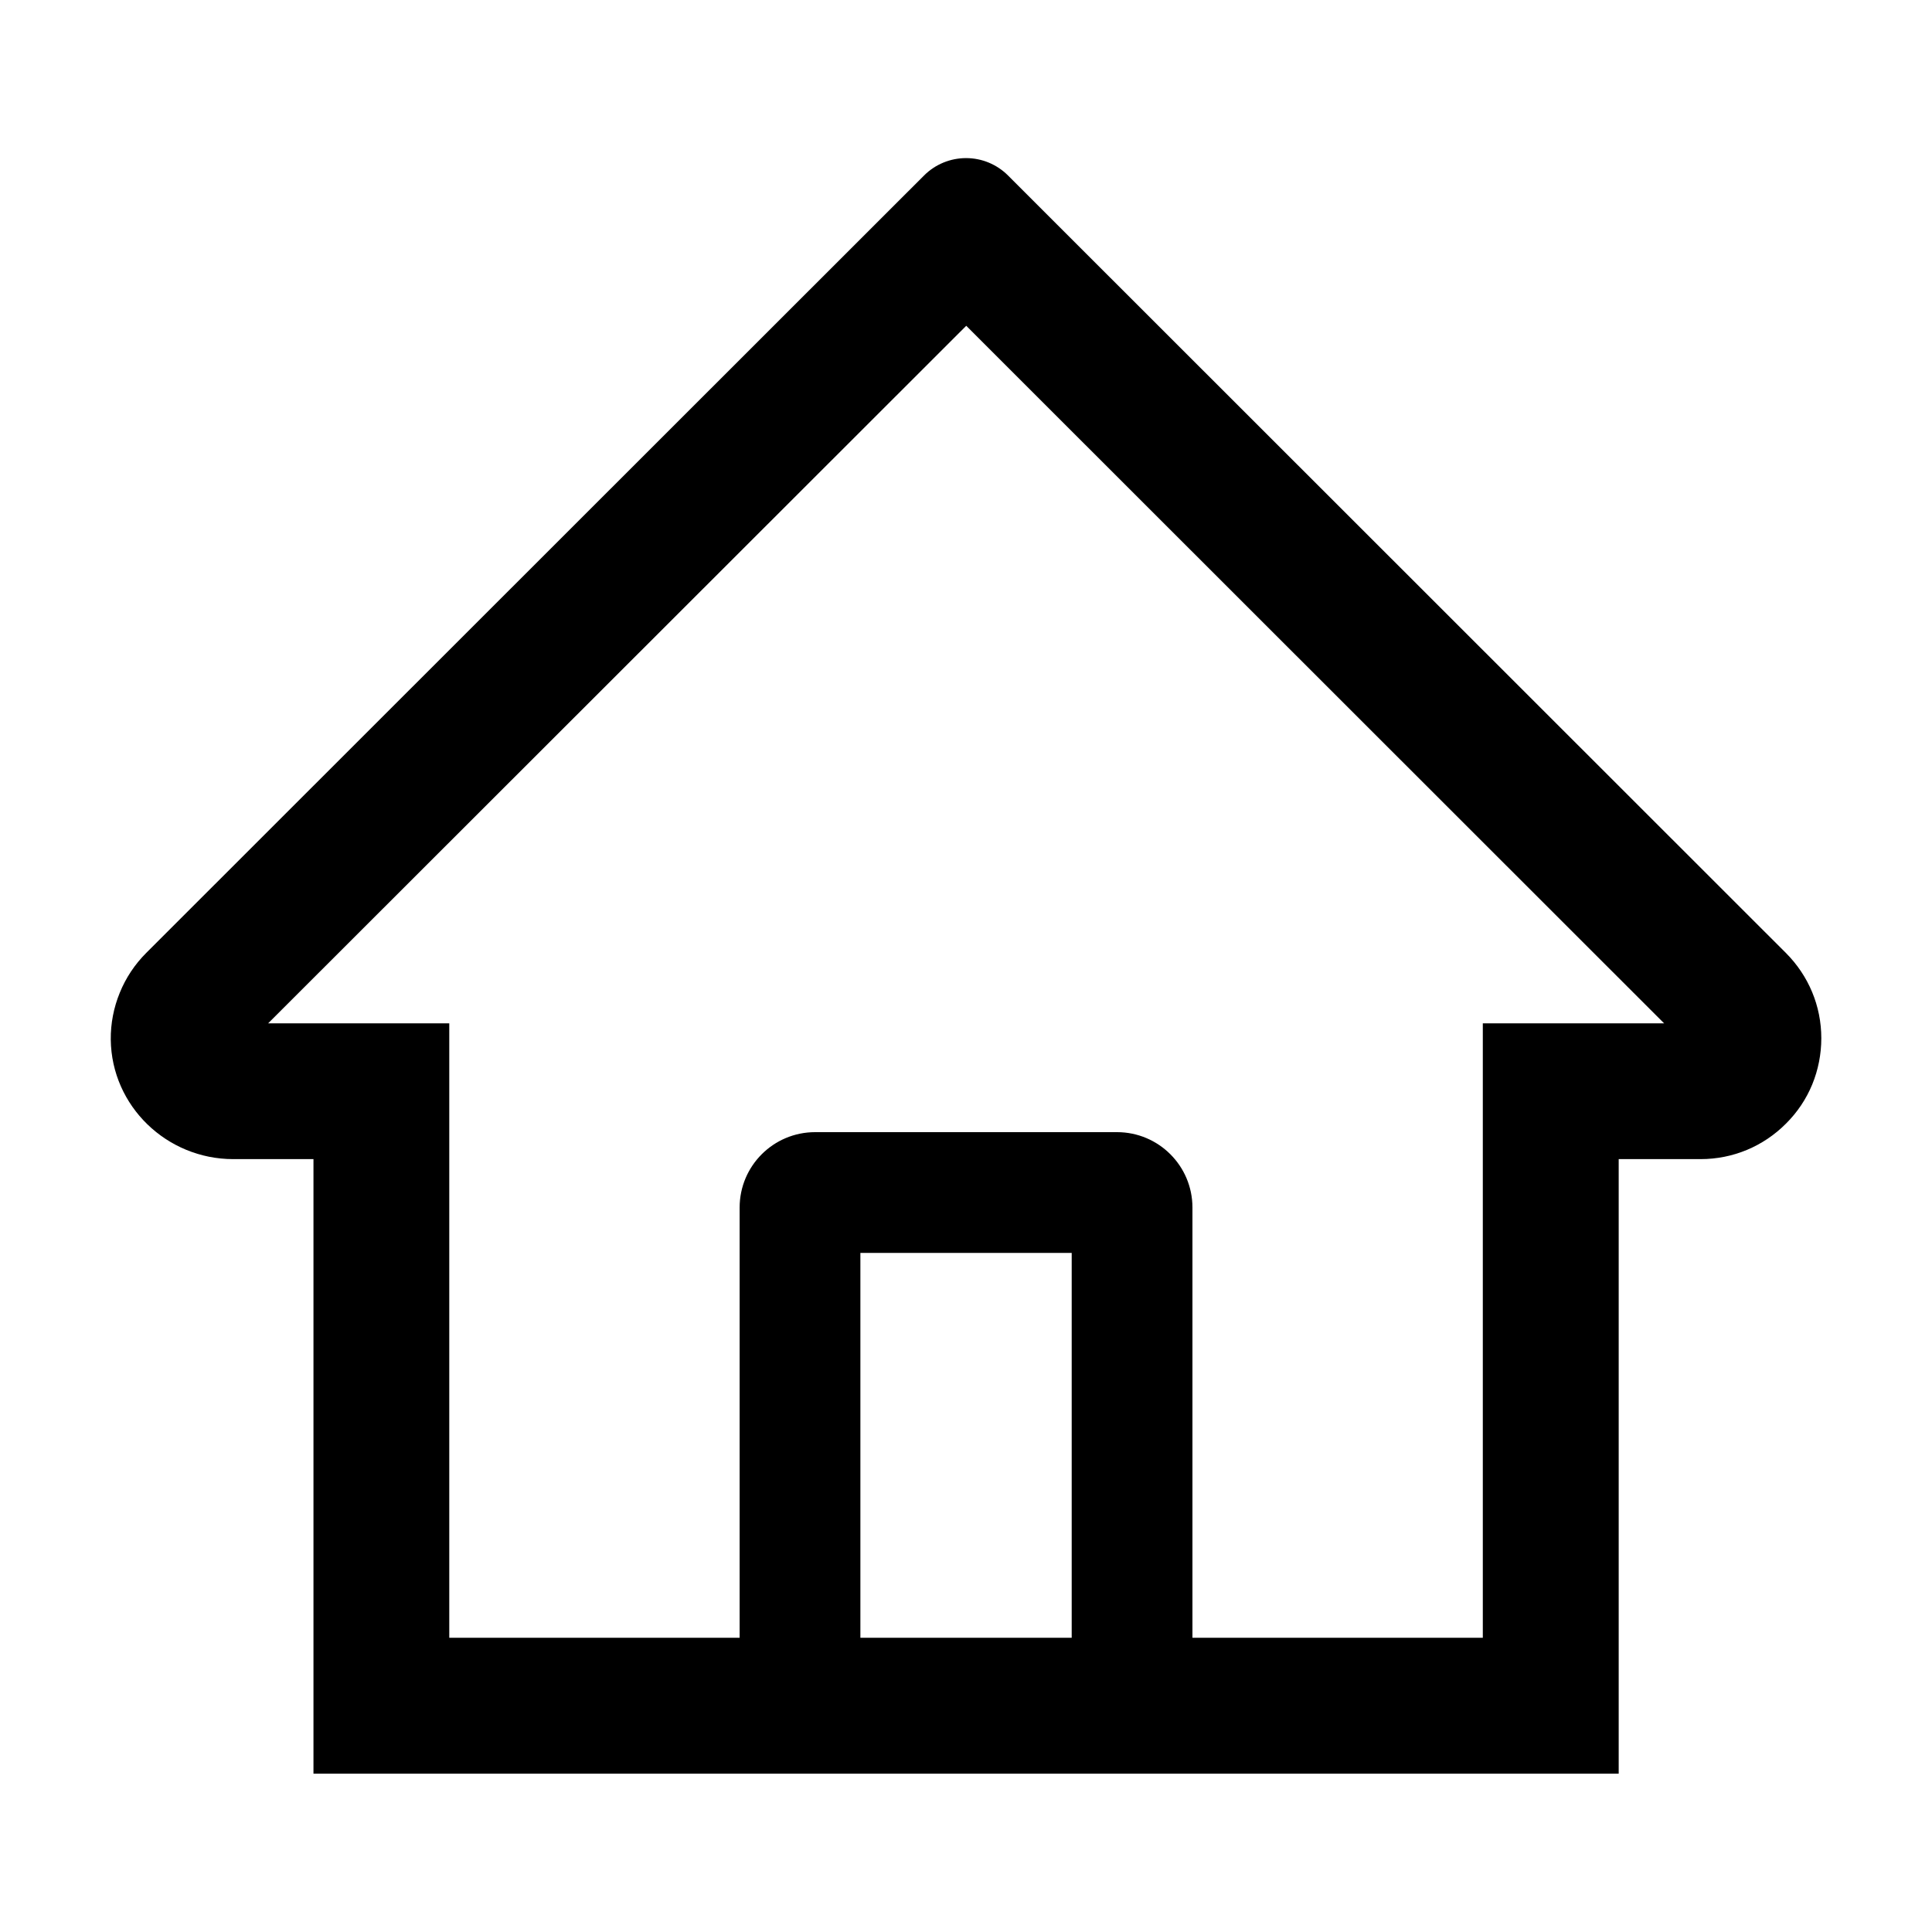 <svg width="24" height="24" viewBox="0 0 24 24" fill="none" xmlns="http://www.w3.org/2000/svg">
<path d="M22.184 11.837L13.128 2.786L12.521 2.179C12.383 2.041 12.195 1.964 12.001 1.964C11.806 1.964 11.618 2.041 11.48 2.179L1.817 11.837C1.675 11.979 1.563 12.147 1.488 12.332C1.412 12.517 1.374 12.715 1.376 12.915C1.386 13.741 2.072 14.399 2.897 14.399H3.894V22.033H20.108V14.399H21.125C21.526 14.399 21.903 14.242 22.186 13.958C22.326 13.819 22.437 13.654 22.512 13.472C22.587 13.289 22.625 13.094 22.625 12.897C22.625 12.498 22.468 12.121 22.184 11.837ZM13.313 20.345H10.688V15.564H13.313V20.345ZM18.42 12.712V20.345H14.813V15.001C14.813 14.483 14.393 14.064 13.876 14.064H10.126C9.608 14.064 9.188 14.483 9.188 15.001V20.345H5.581V12.712H3.331L12.003 4.047L12.544 4.588L20.672 12.712H18.42Z" fill="black" />
</svg>
